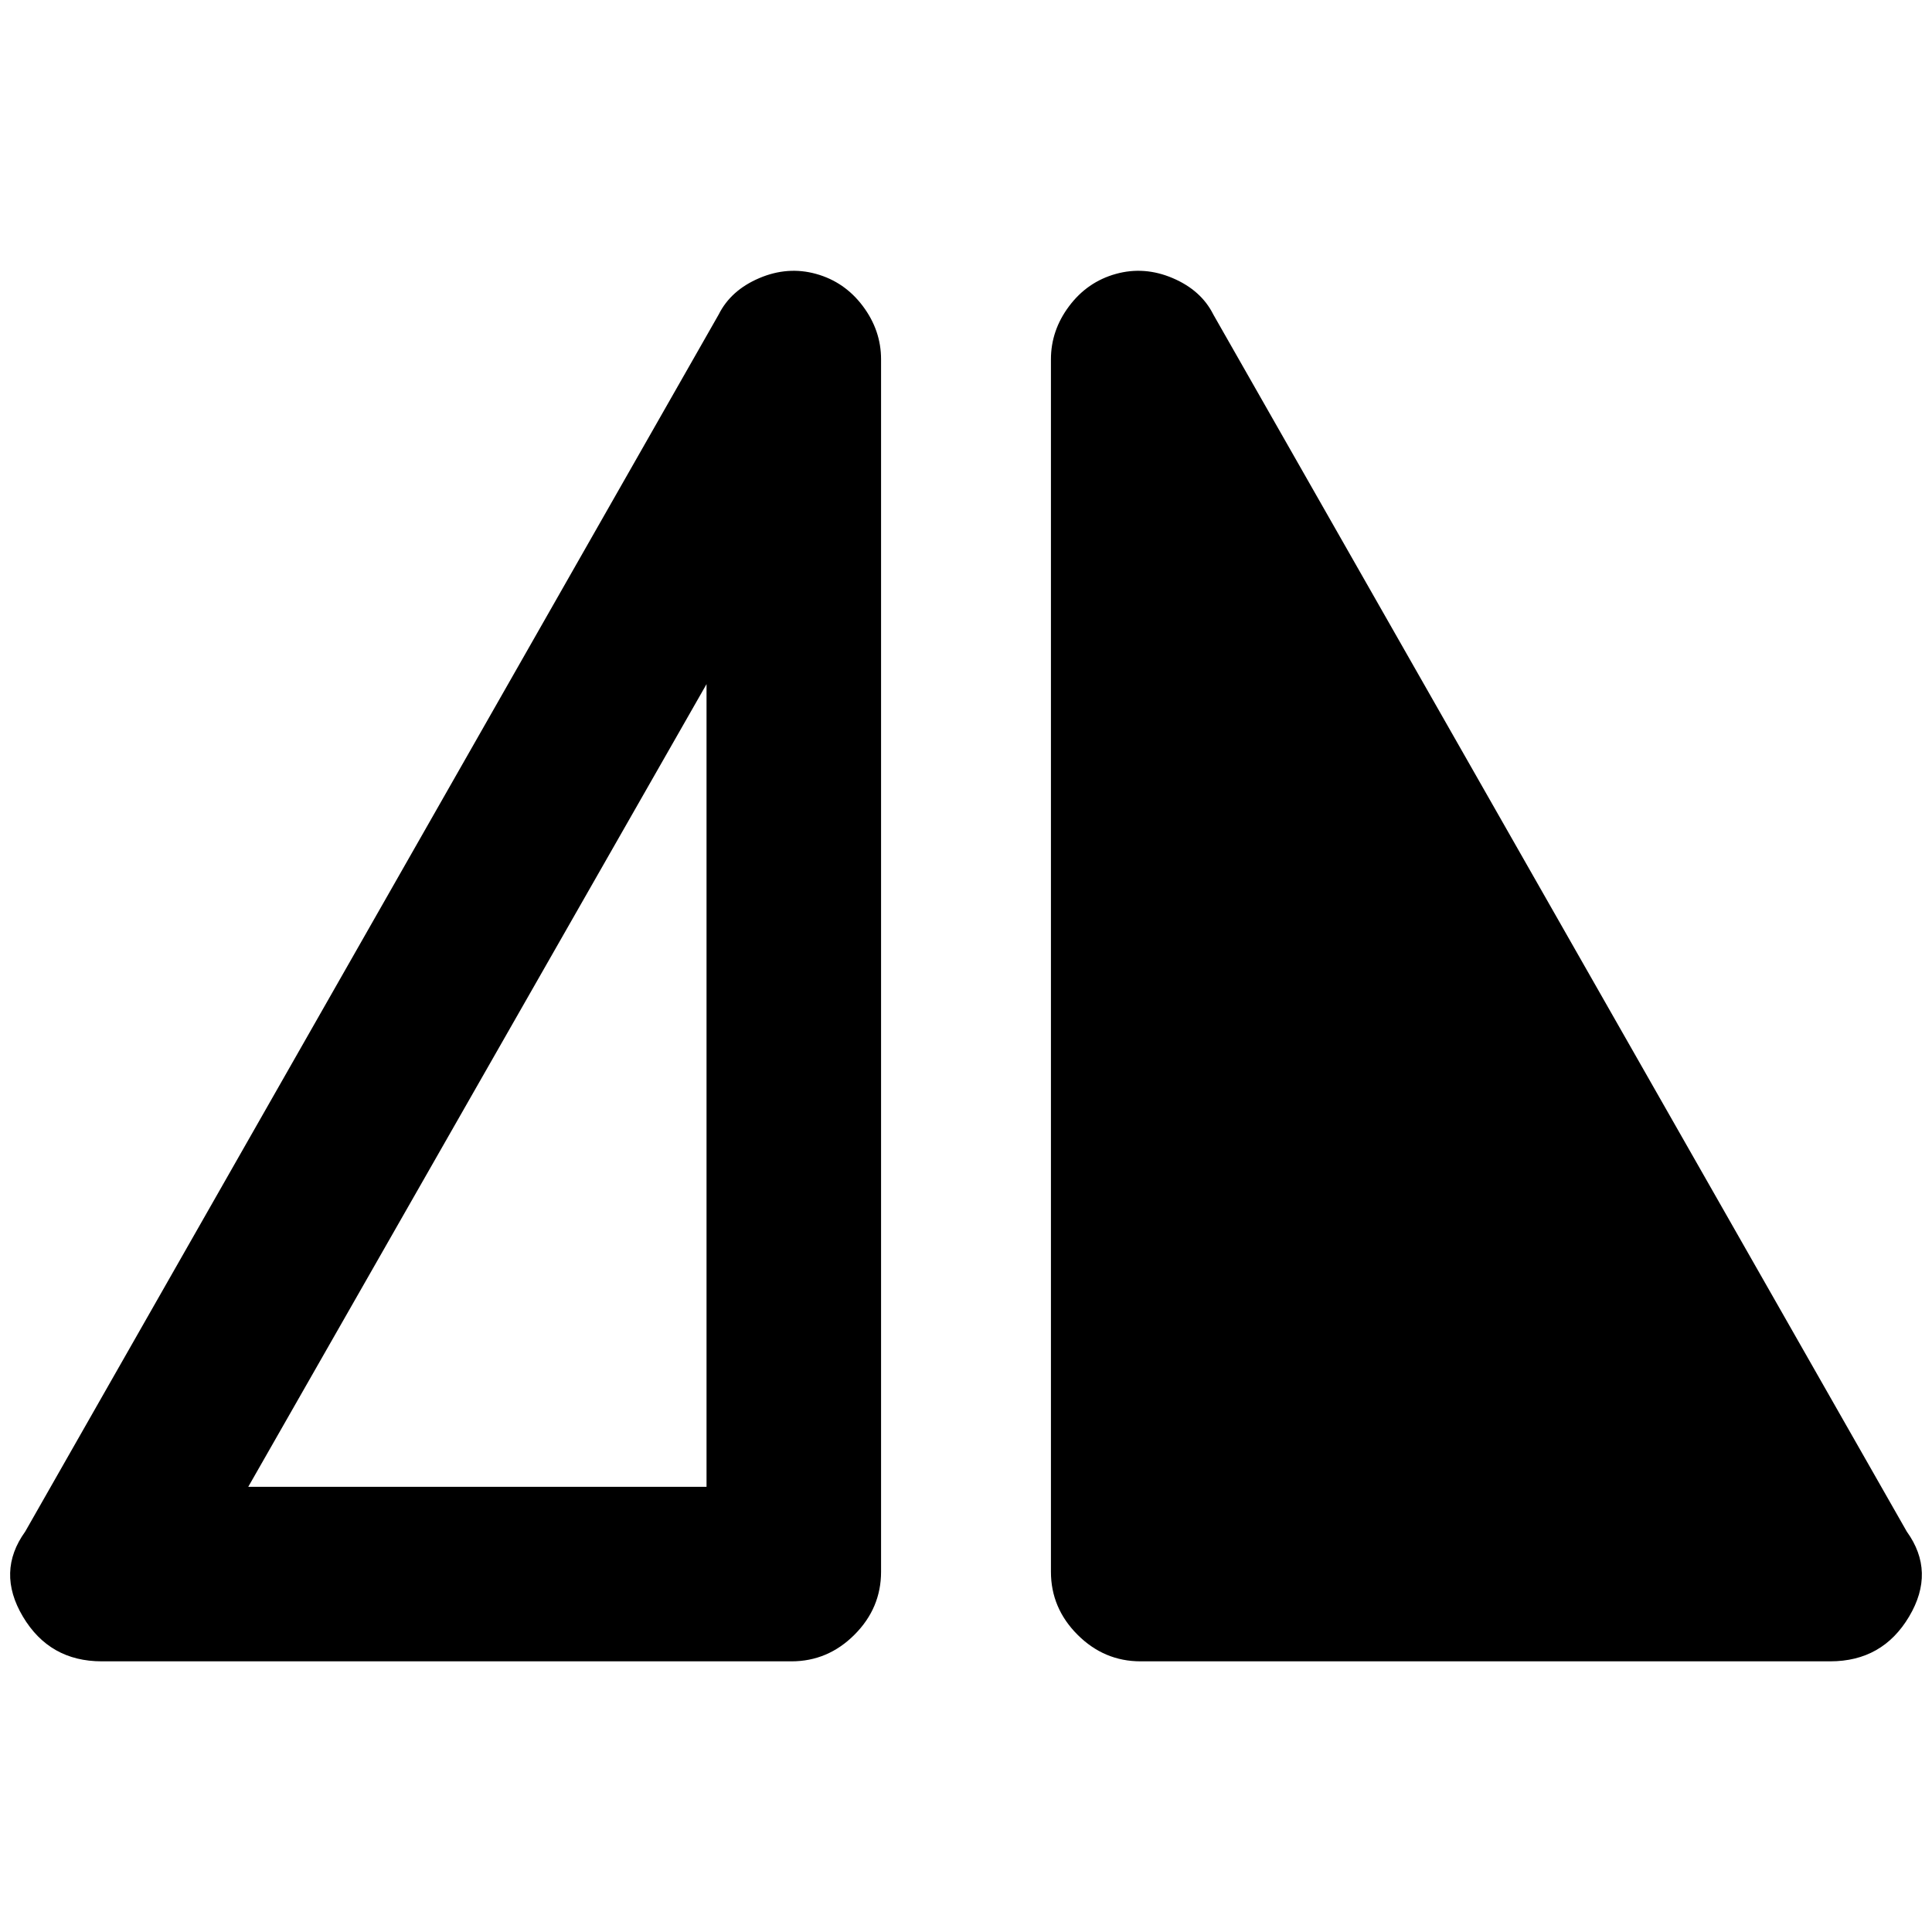 <?xml version="1.0" standalone="no"?>
<!DOCTYPE svg PUBLIC "-//W3C//DTD SVG 1.1//EN" "http://www.w3.org/Graphics/SVG/1.1/DTD/svg11.dtd" >
<svg xmlns="http://www.w3.org/2000/svg" xmlns:xlink="http://www.w3.org/1999/xlink" version="1.1" width="2048" height="2048" viewBox="-11 0 2070 2048">
   <path fill="currentColor"
d="M1950 1769h-739q-39 0 -67.5 -28.5t-28.5 -67.5v-1299q0 -31 19.5 -57t50 -34.5t61 4.5t43.5 39l743 1304q31 43 2.5 91t-84.5 48zM98 1769q-56 0 -84.5 -48t2.5 -91l743 -1304q13 -26 43.5 -39t61 -4.5t50 34.5t19.5 57v1299q0 39 -28.5 67.5t-67.5 28.5h-739zM746 1582
v-860l-491 860h491z" />
</svg>
